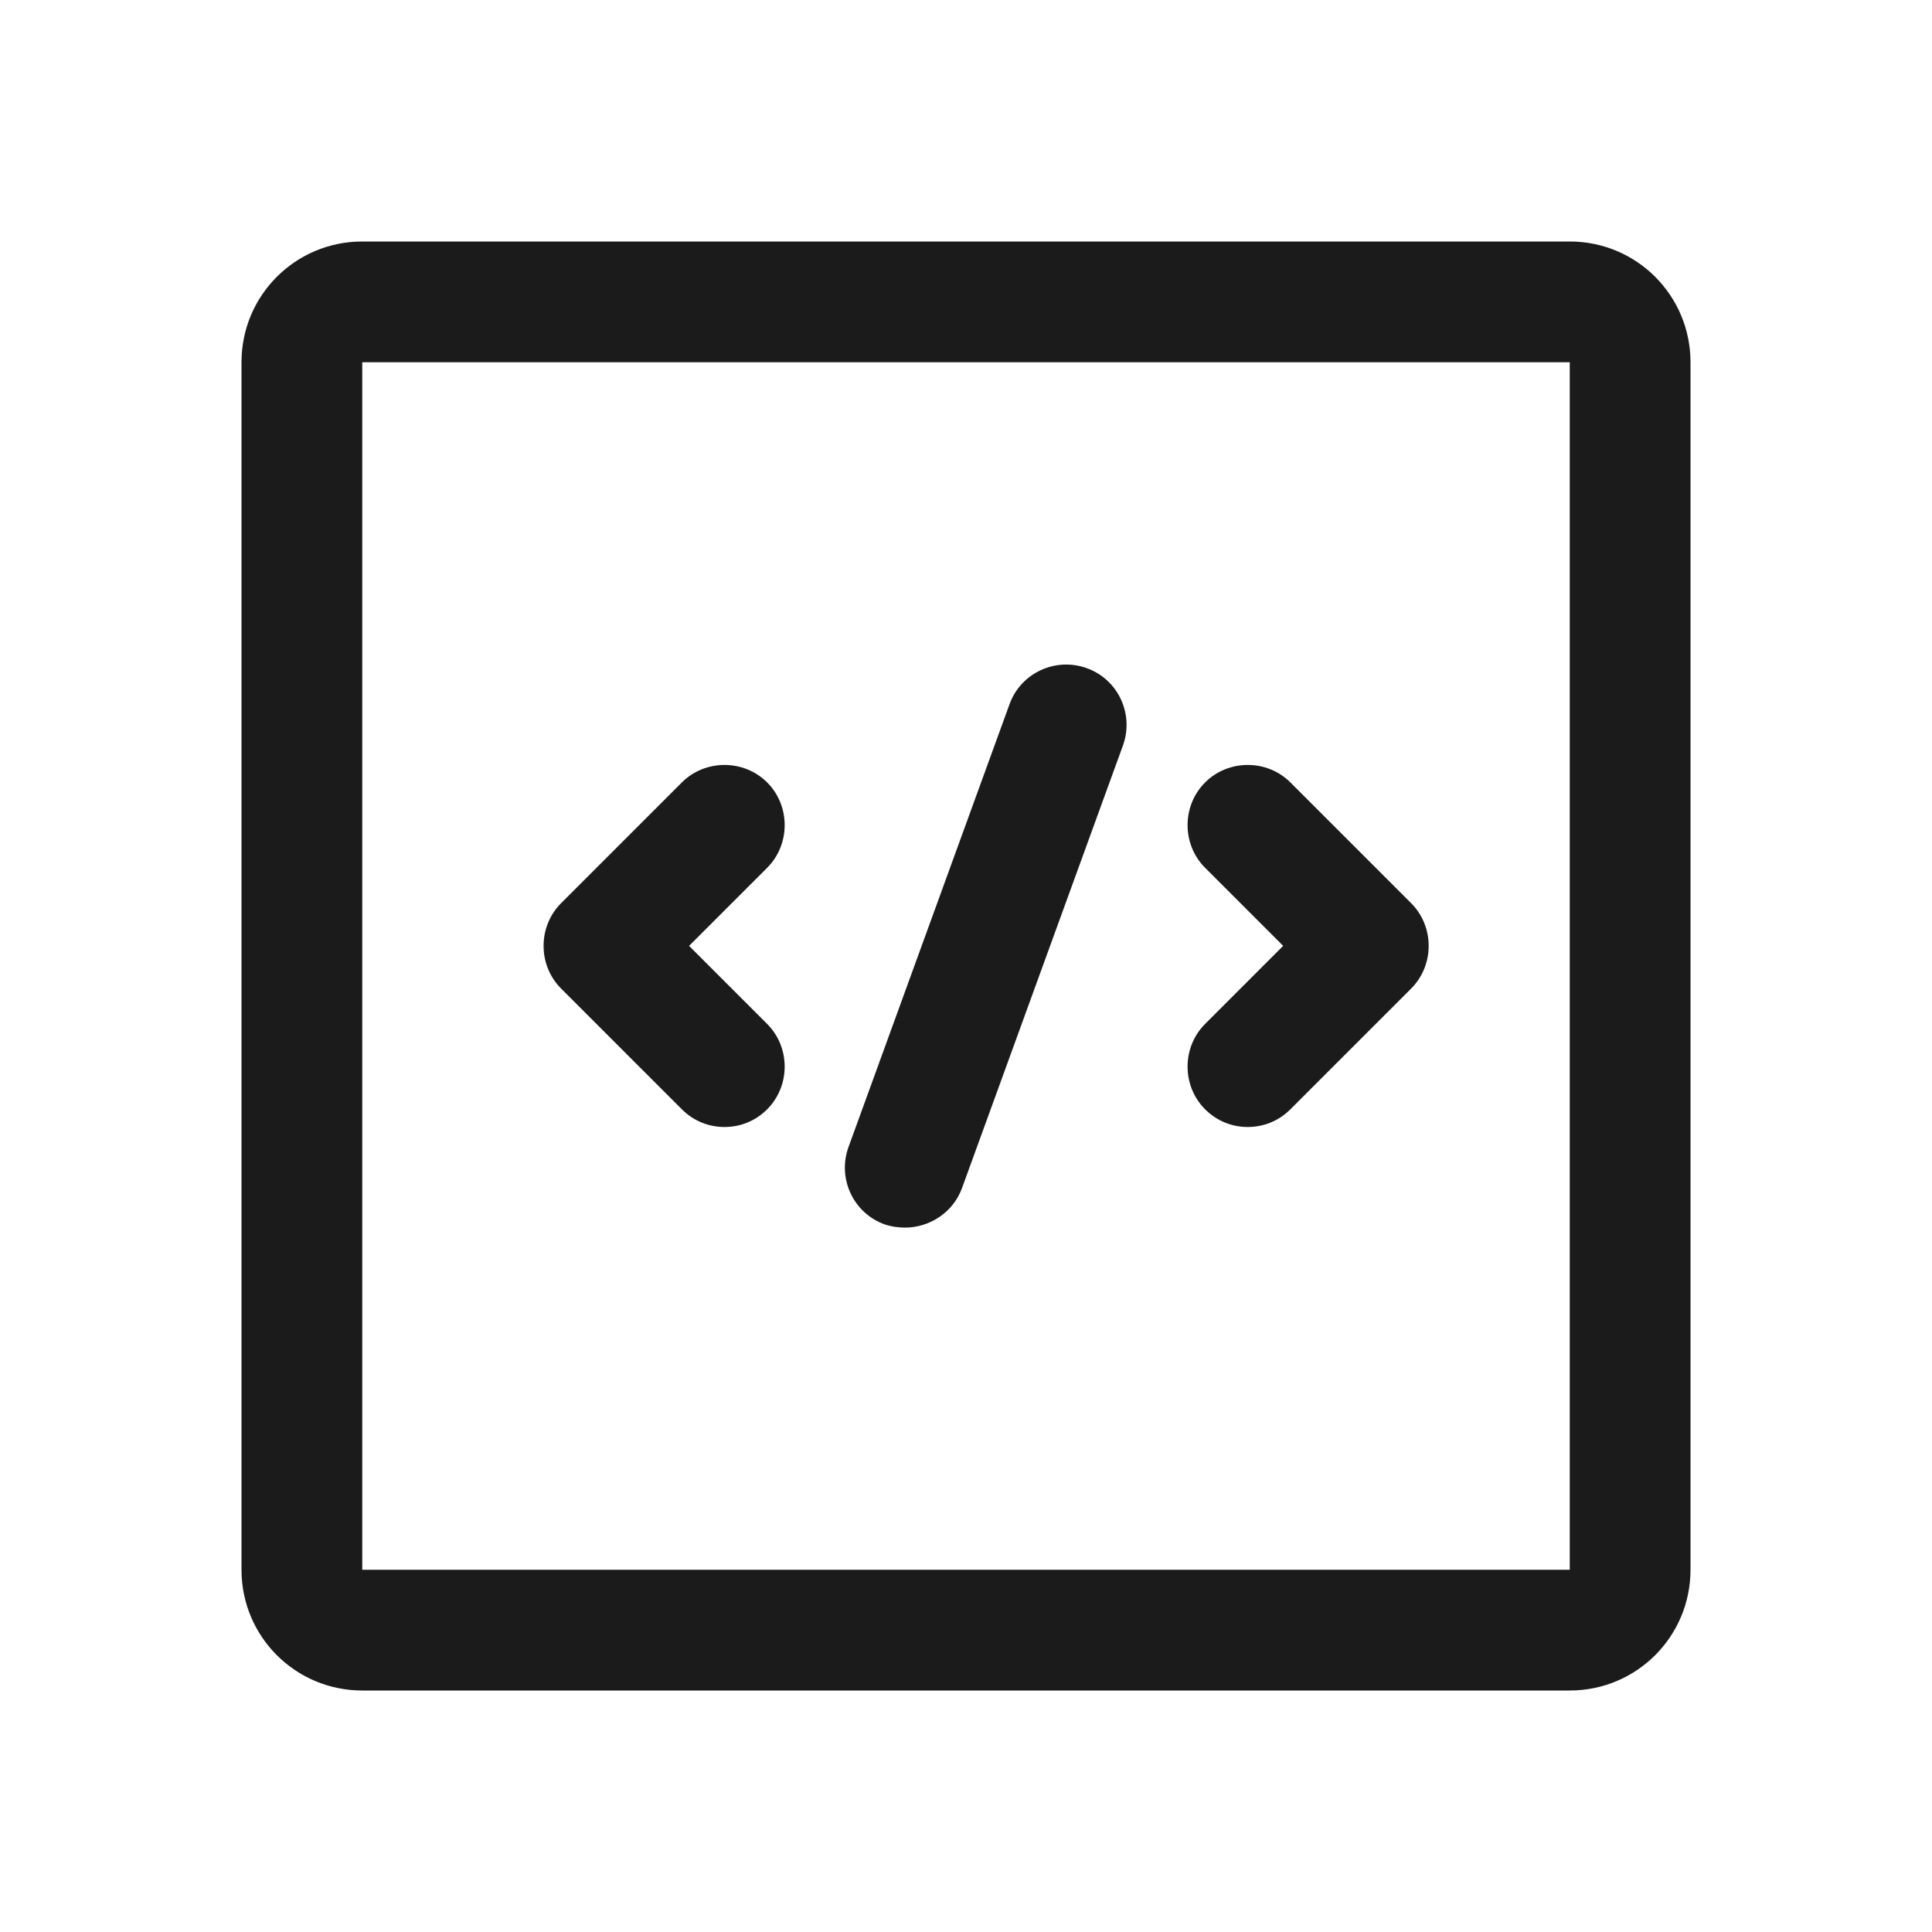 <svg xmlns="http://www.w3.org/2000/svg" id="Outlines" viewBox="0 0 24 24"><defs><style>.cls-1{fill:#1b1b1b;stroke-width:0}</style></defs><g id="program-outline"><path d="m19.5,21H4.5c-.83,0-1.5-.67-1.5-1.5V4.5c0-.83.67-1.5,1.5-1.5h15c.83,0,1.5.67,1.5,1.5v15c0,.83-.67,1.5-1.5,1.5ZM4.5,4.5h0v15h15V4.5H4.5Z" class="cls-1"/><path d="m9,14c-.19,0-.38-.07-.53-.22l-1.5-1.5c-.29-.29-.29-.77,0-1.06l1.5-1.5c.29-.29.77-.29,1.06,0s.29.77,0,1.06l-.97.97.97.97c.29.29.29.77,0,1.06-.15.15-.34.22-.53.22Z" class="cls-1"/><path d="m11.25,15.25c-.08,0-.17-.01-.26-.04-.39-.14-.59-.57-.45-.96l2-5.5c.14-.39.57-.59.96-.45.39.14.59.57.45.96l-2,5.5c-.11.3-.4.49-.71.49Z" class="cls-1"/><path d="m15.5,14c-.19,0-.38-.07-.53-.22-.29-.29-.29-.77,0-1.06l.97-.97-.97-.97c-.29-.29-.29-.77,0-1.06s.77-.29,1.06,0l1.5,1.5c.29.29.29.77,0,1.06l-1.5,1.5c-.15.15-.34.22-.53.22Z" class="cls-1"/></g></svg>
